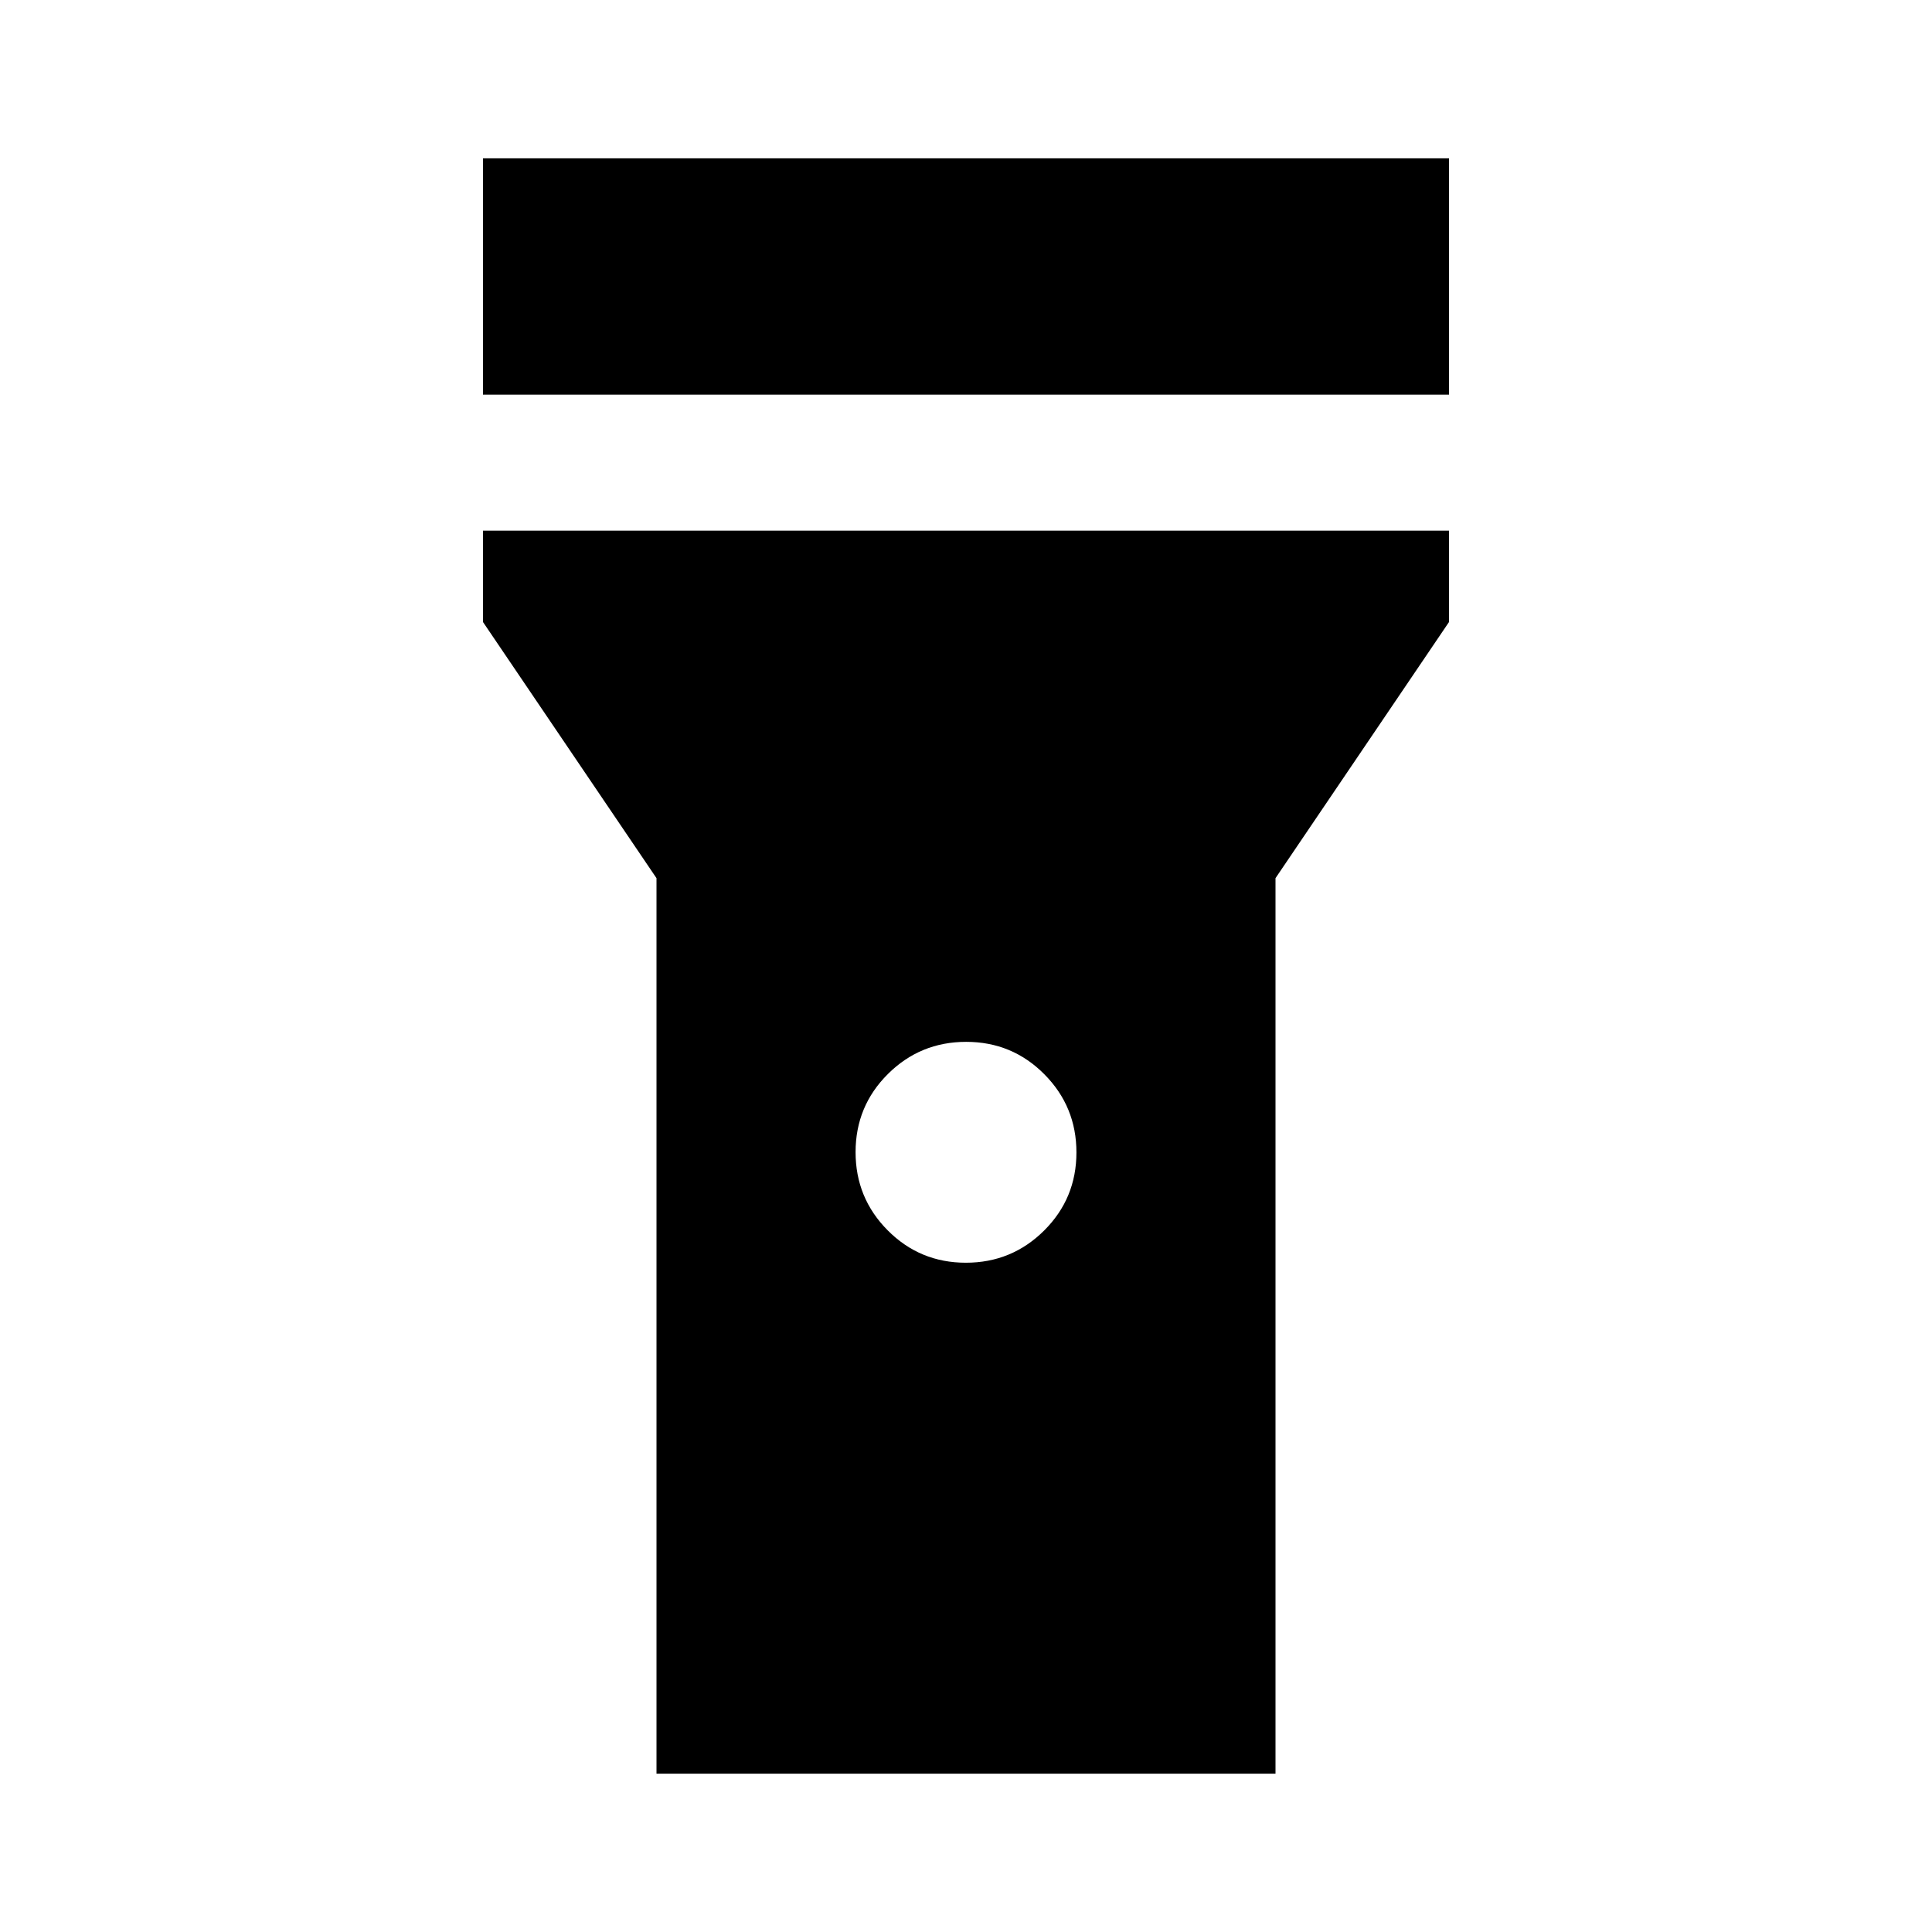 <svg xmlns="http://www.w3.org/2000/svg" height="40" viewBox="0 -960 960 960" width="40"><path d="M240-763.9v-117.43h480v117.43H240Zm239.92 431.34q22.82 0 38.89-15.98 16.06-15.98 16.06-38.81 0-22.83-15.98-38.89-15.98-16.07-38.81-16.07-22.82 0-38.89 15.98-16.06 15.98-16.06 38.81 0 22.83 15.98 38.89 15.98 16.07 38.81 16.07ZM326.21-78.67v-444.97L240-650.92v-45.39h480v45.39l-86.21 127.28v444.97H326.21Z"/></svg>